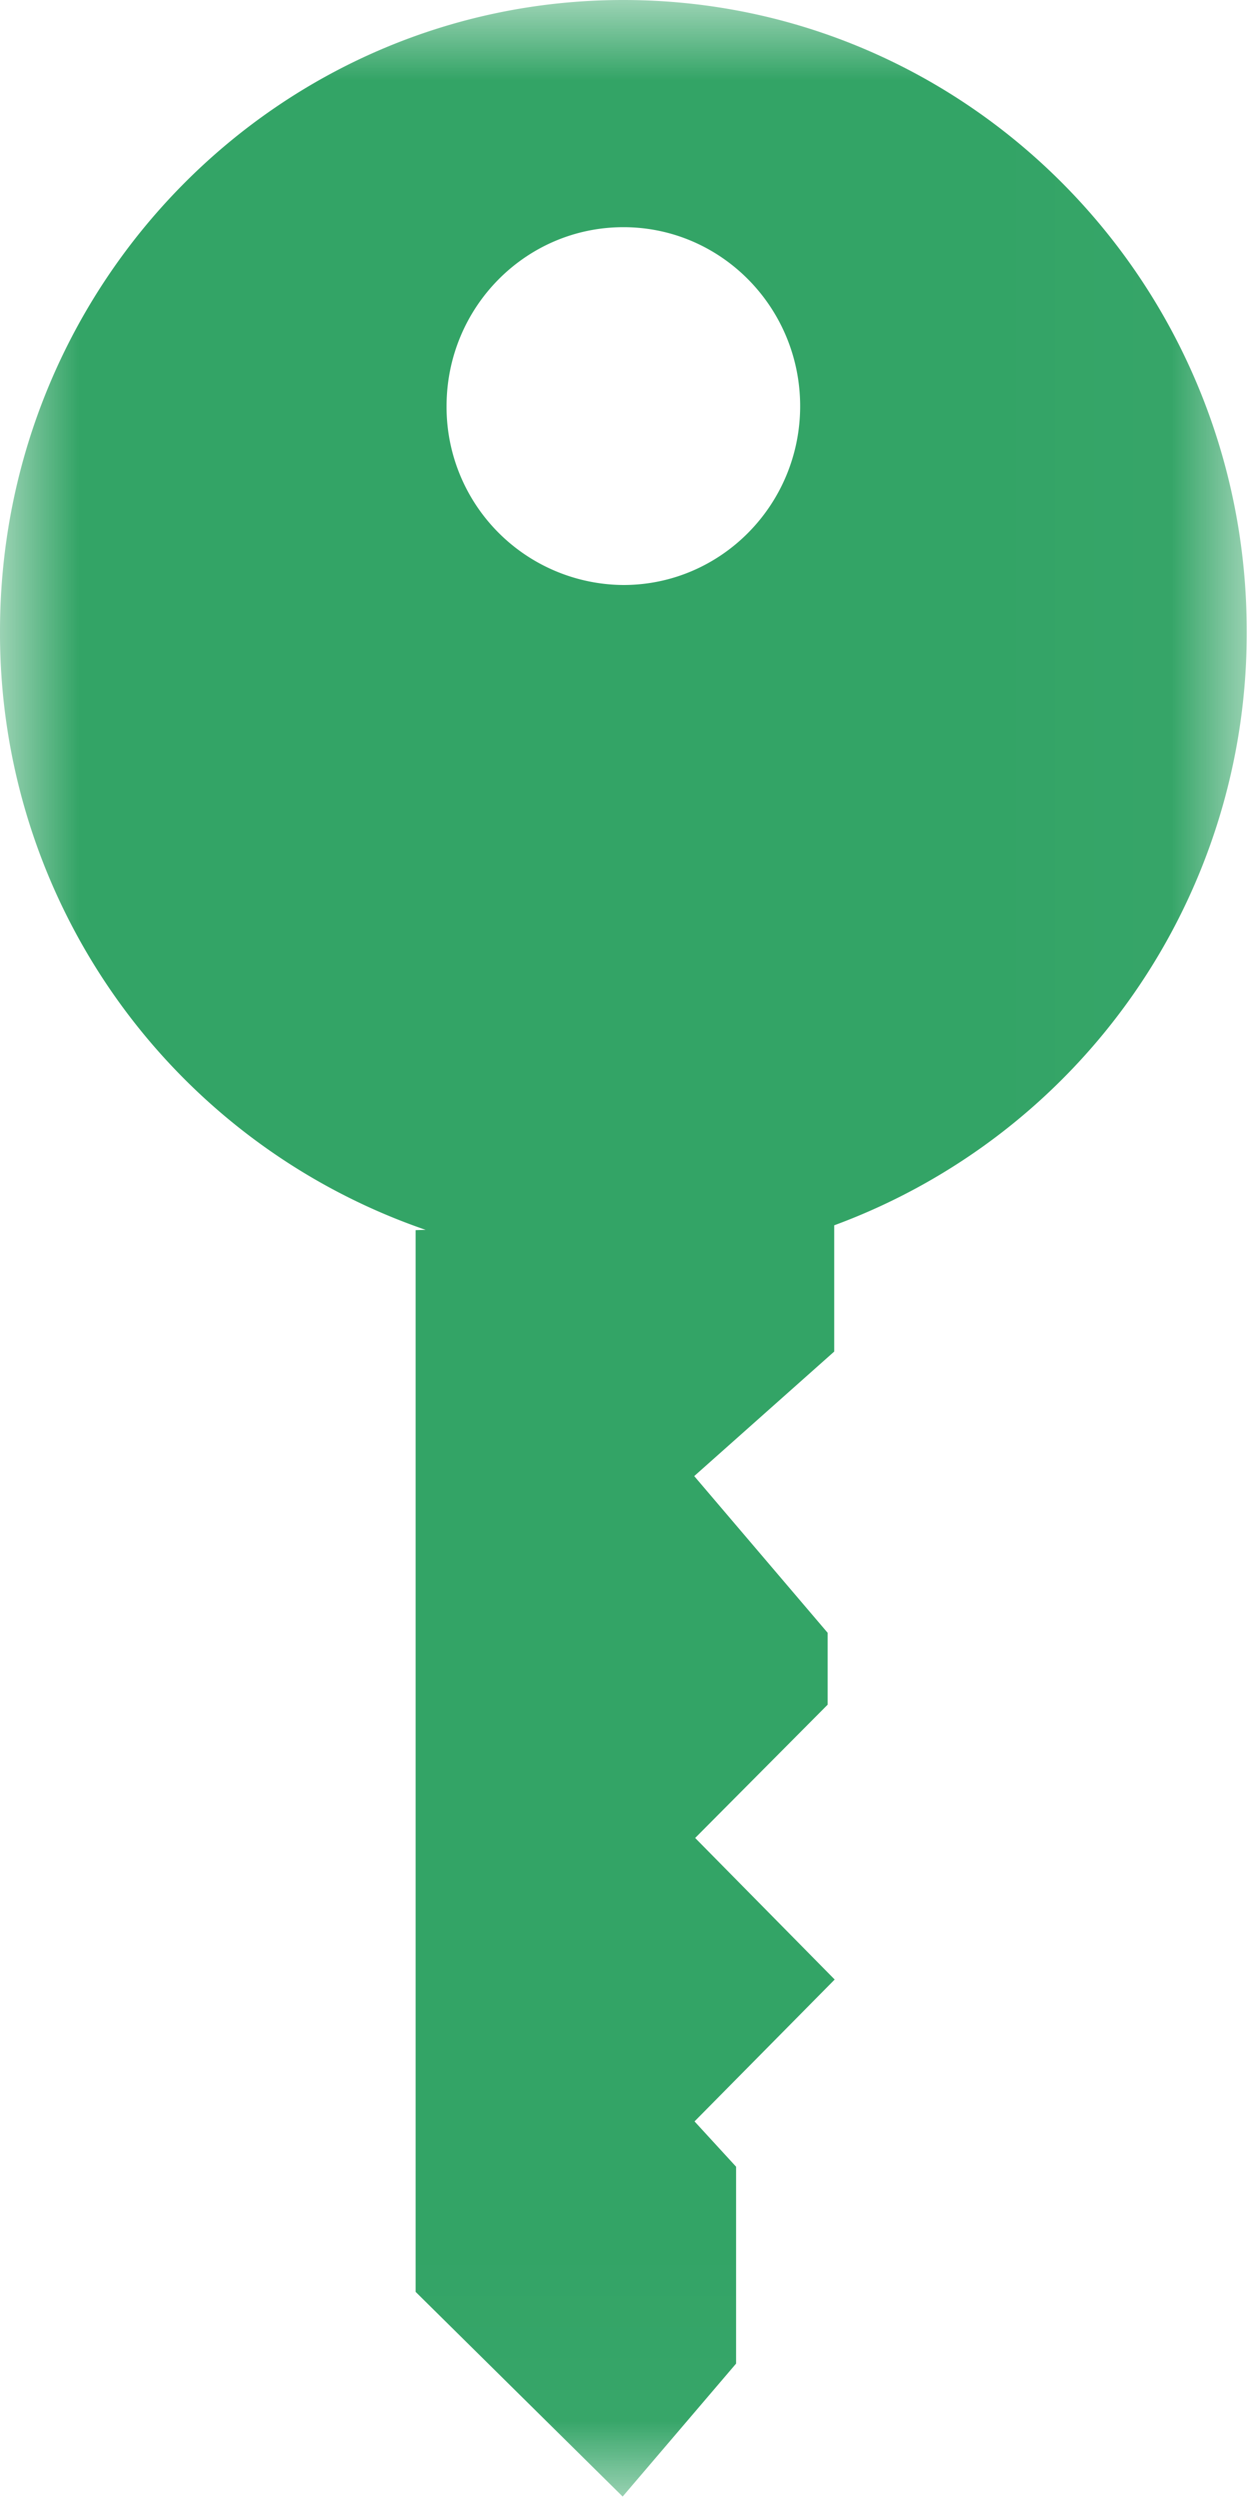 <svg xmlns="http://www.w3.org/2000/svg" xmlns:xlink="http://www.w3.org/1999/xlink" width="8" height="16" viewBox="0 0 8 16">
    <defs>
        <path id="a" d="M7.979 7.99v7.988H0V0h7.979v7.99z"/>
    </defs>
    <g fill="none" fill-rule="evenodd">
        <mask id="b" fill="#fff">
            <use xlink:href="#a"/>
        </mask>
        <path fill="#33A466" d="M5.121 2.599c0 .632-.507 1.145-1.131 1.145A1.139 1.139 0 0 1 2.858 2.6c0-.633.506-1.146 1.132-1.146.624 0 1.131.513 1.131 1.146M0 4.039a4.037 4.037 0 0 0 2.724 3.832l-.064.002v6.795l1.325 1.31.726-.851v-1.26l-.266-.29.897-.908-.893-.906.848-.853v-.46l-.854-1.003.896-.797v-.808a4.038 4.038 0 0 0 2.64-3.803C7.979 1.81 6.193 0 3.989 0 1.787 0 0 1.808 0 4.04" mask="url(#b)"/>
    </g>
</svg>
